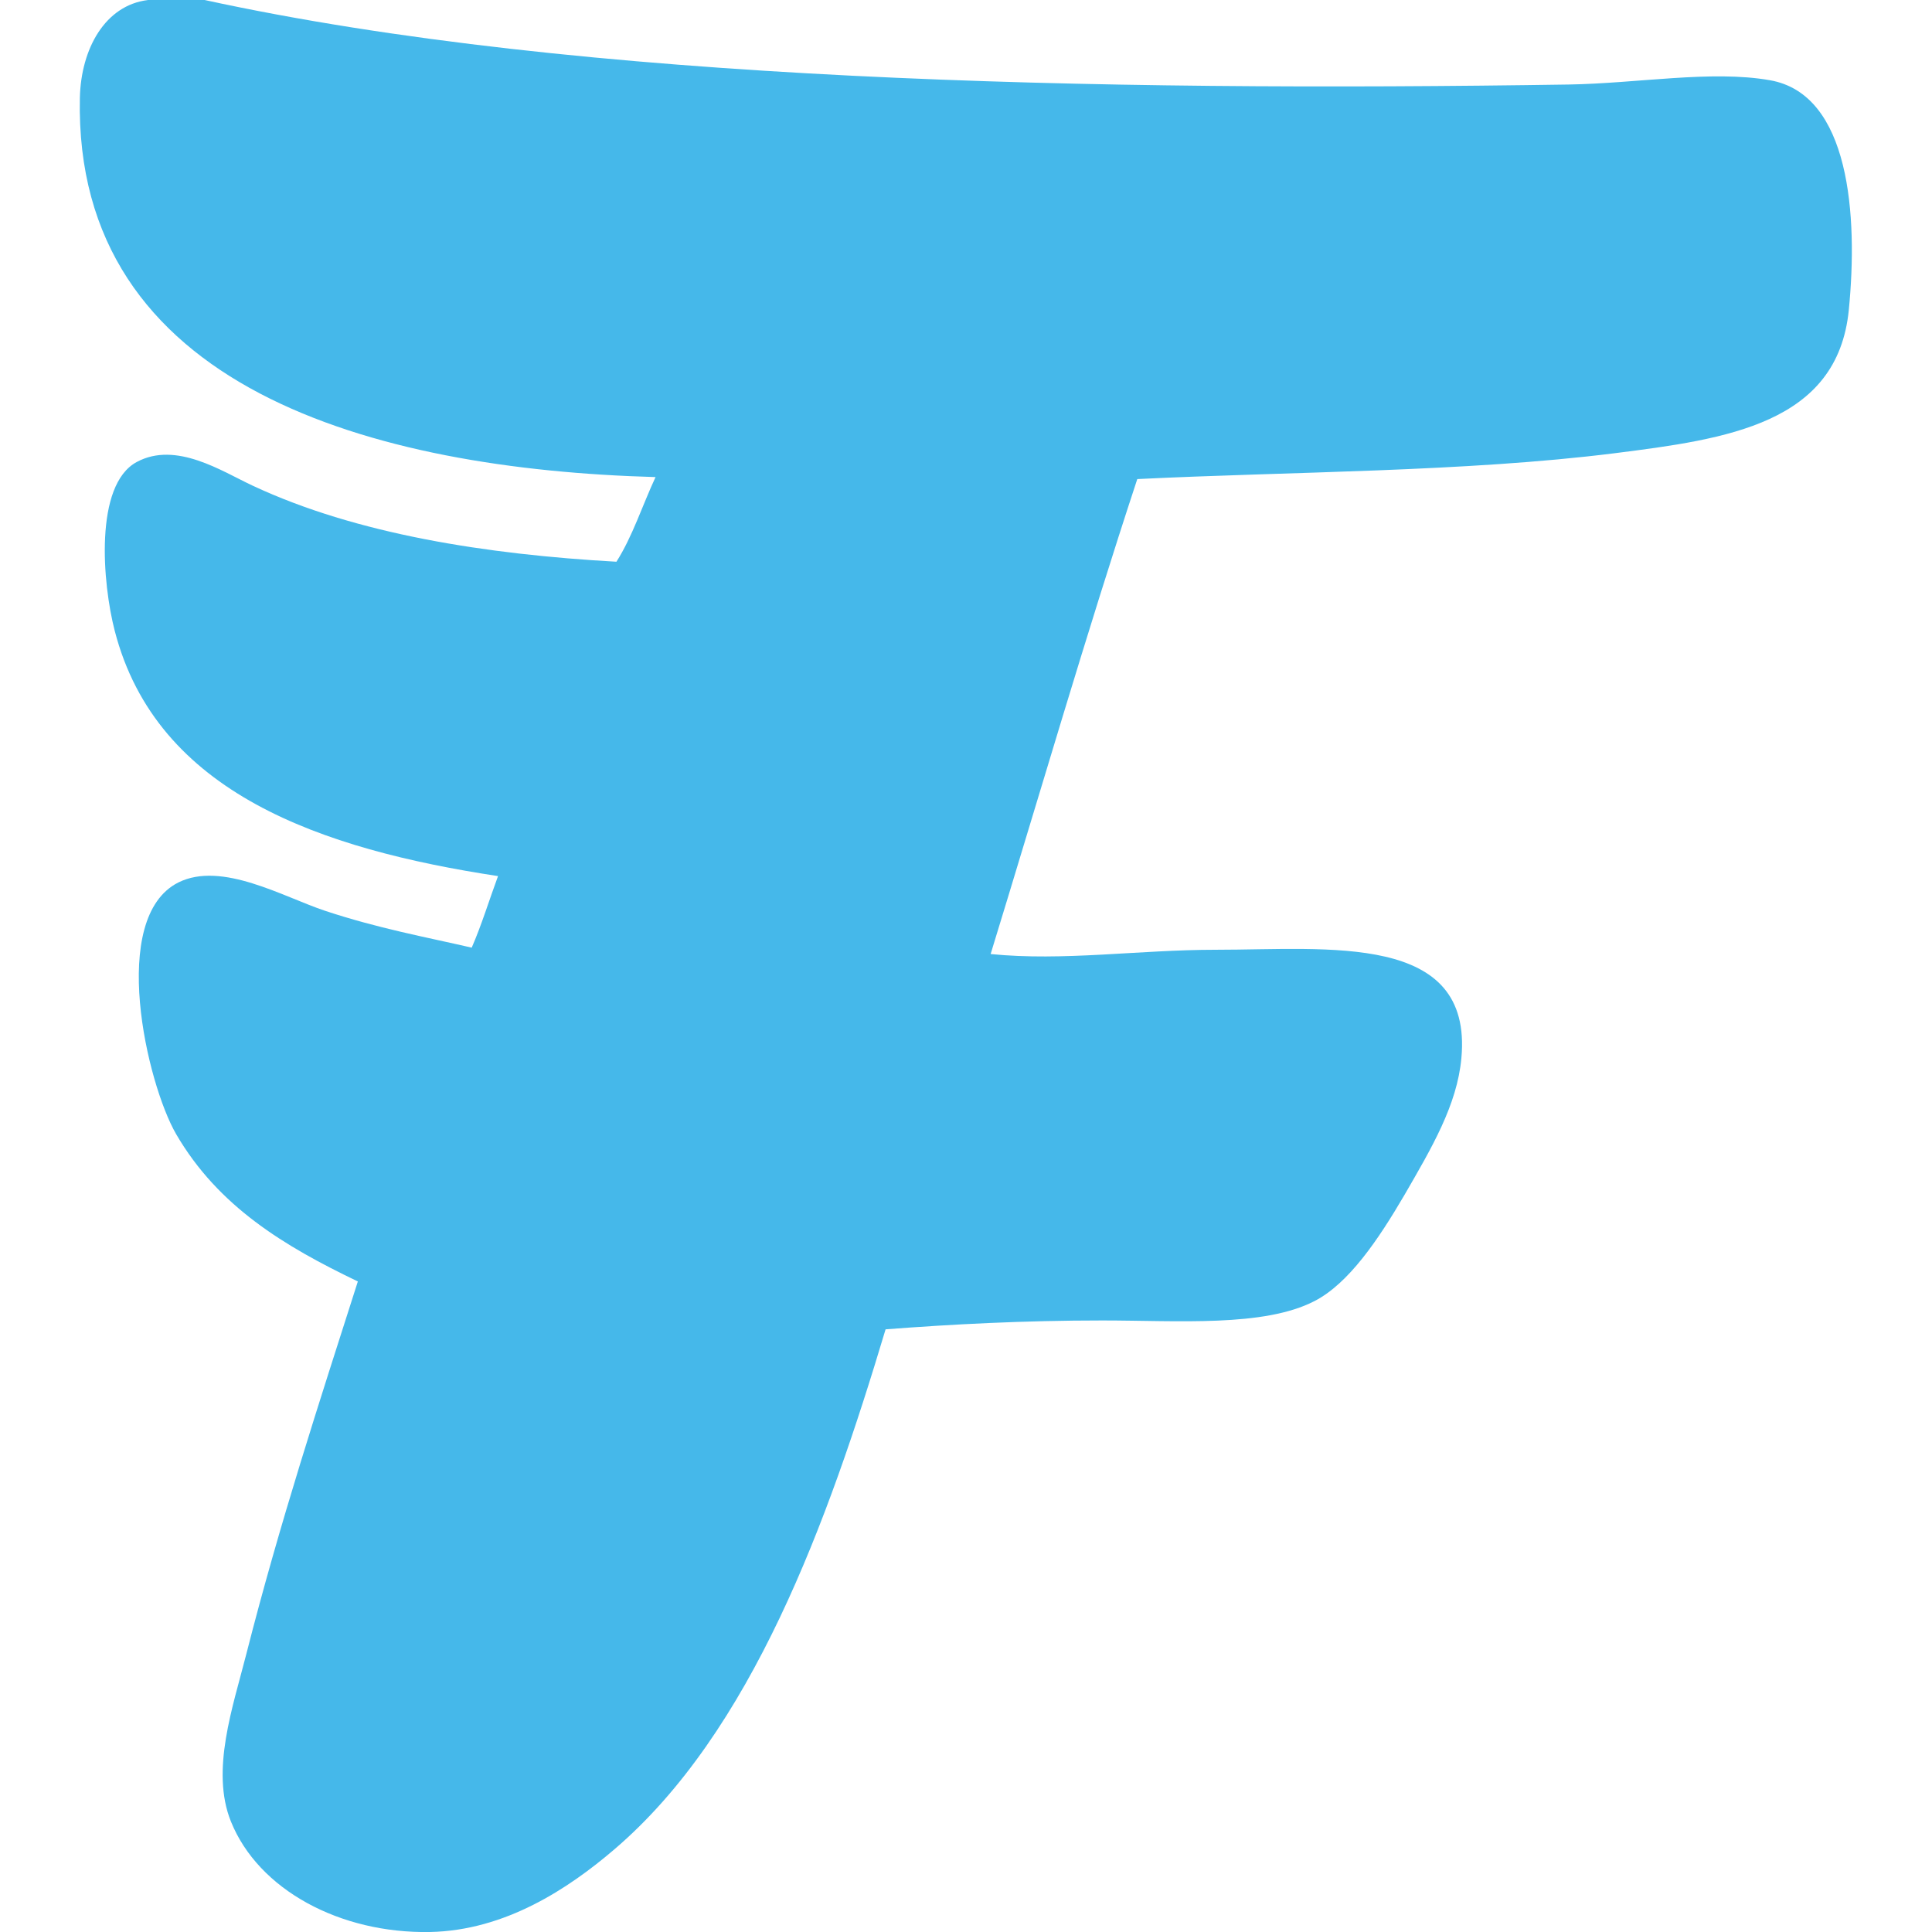 <svg fill="none" height="32" viewBox="0 0 32 32" width="32" xmlns="http://www.w3.org/2000/svg"><path clip-rule="evenodd" d="m2.446 0h.943c6.254 1.36 14.816 1.518 22.59 1.4 1.14-.018 2.369-.242 3.337-.071 1.325.231 1.46 2.242 1.306 3.806-.188 1.884-2.019 2.137-3.879 2.372-2.475.311-5.368.303-7.906.428-.851 2.583-1.623 5.241-2.429 7.867 1.211.121 2.447-.071 3.735-.071 1.862 0 4.256-.293 4.062 1.796-.071.776-.492 1.486-.942 2.264-.434.742-.923 1.466-1.489 1.758-.842.436-2.263.322-3.517.322-1.298 0-2.498.063-3.589.147-.955 3.19-2.219 6.675-4.498 8.618-.755.645-1.802 1.339-3.046 1.364-1.489.028-2.843-.697-3.3-1.832-.339-.844.035-1.901.254-2.765.558-2.191 1.21-4.175 1.849-6.178-1.217-.584-2.311-1.24-3.01-2.441-.486-.84-1.124-3.585.038-4.168.719-.357 1.738.24 2.43.47.883.292 1.655.432 2.428.61.164-.375.29-.791.436-1.185-2.922-.445-5.652-1.371-6.348-4.06-.204-.784-.344-2.419.364-2.799.652-.351 1.411.155 1.922.393 1.717.803 3.872 1.138 6.023 1.259.266-.417.431-.937.648-1.402-4.673-.131-9.64-1.475-9.535-6.284.019-.813.419-1.53 1.124-1.617z" fill="#45b8ea" fill-rule="evenodd"/></svg>